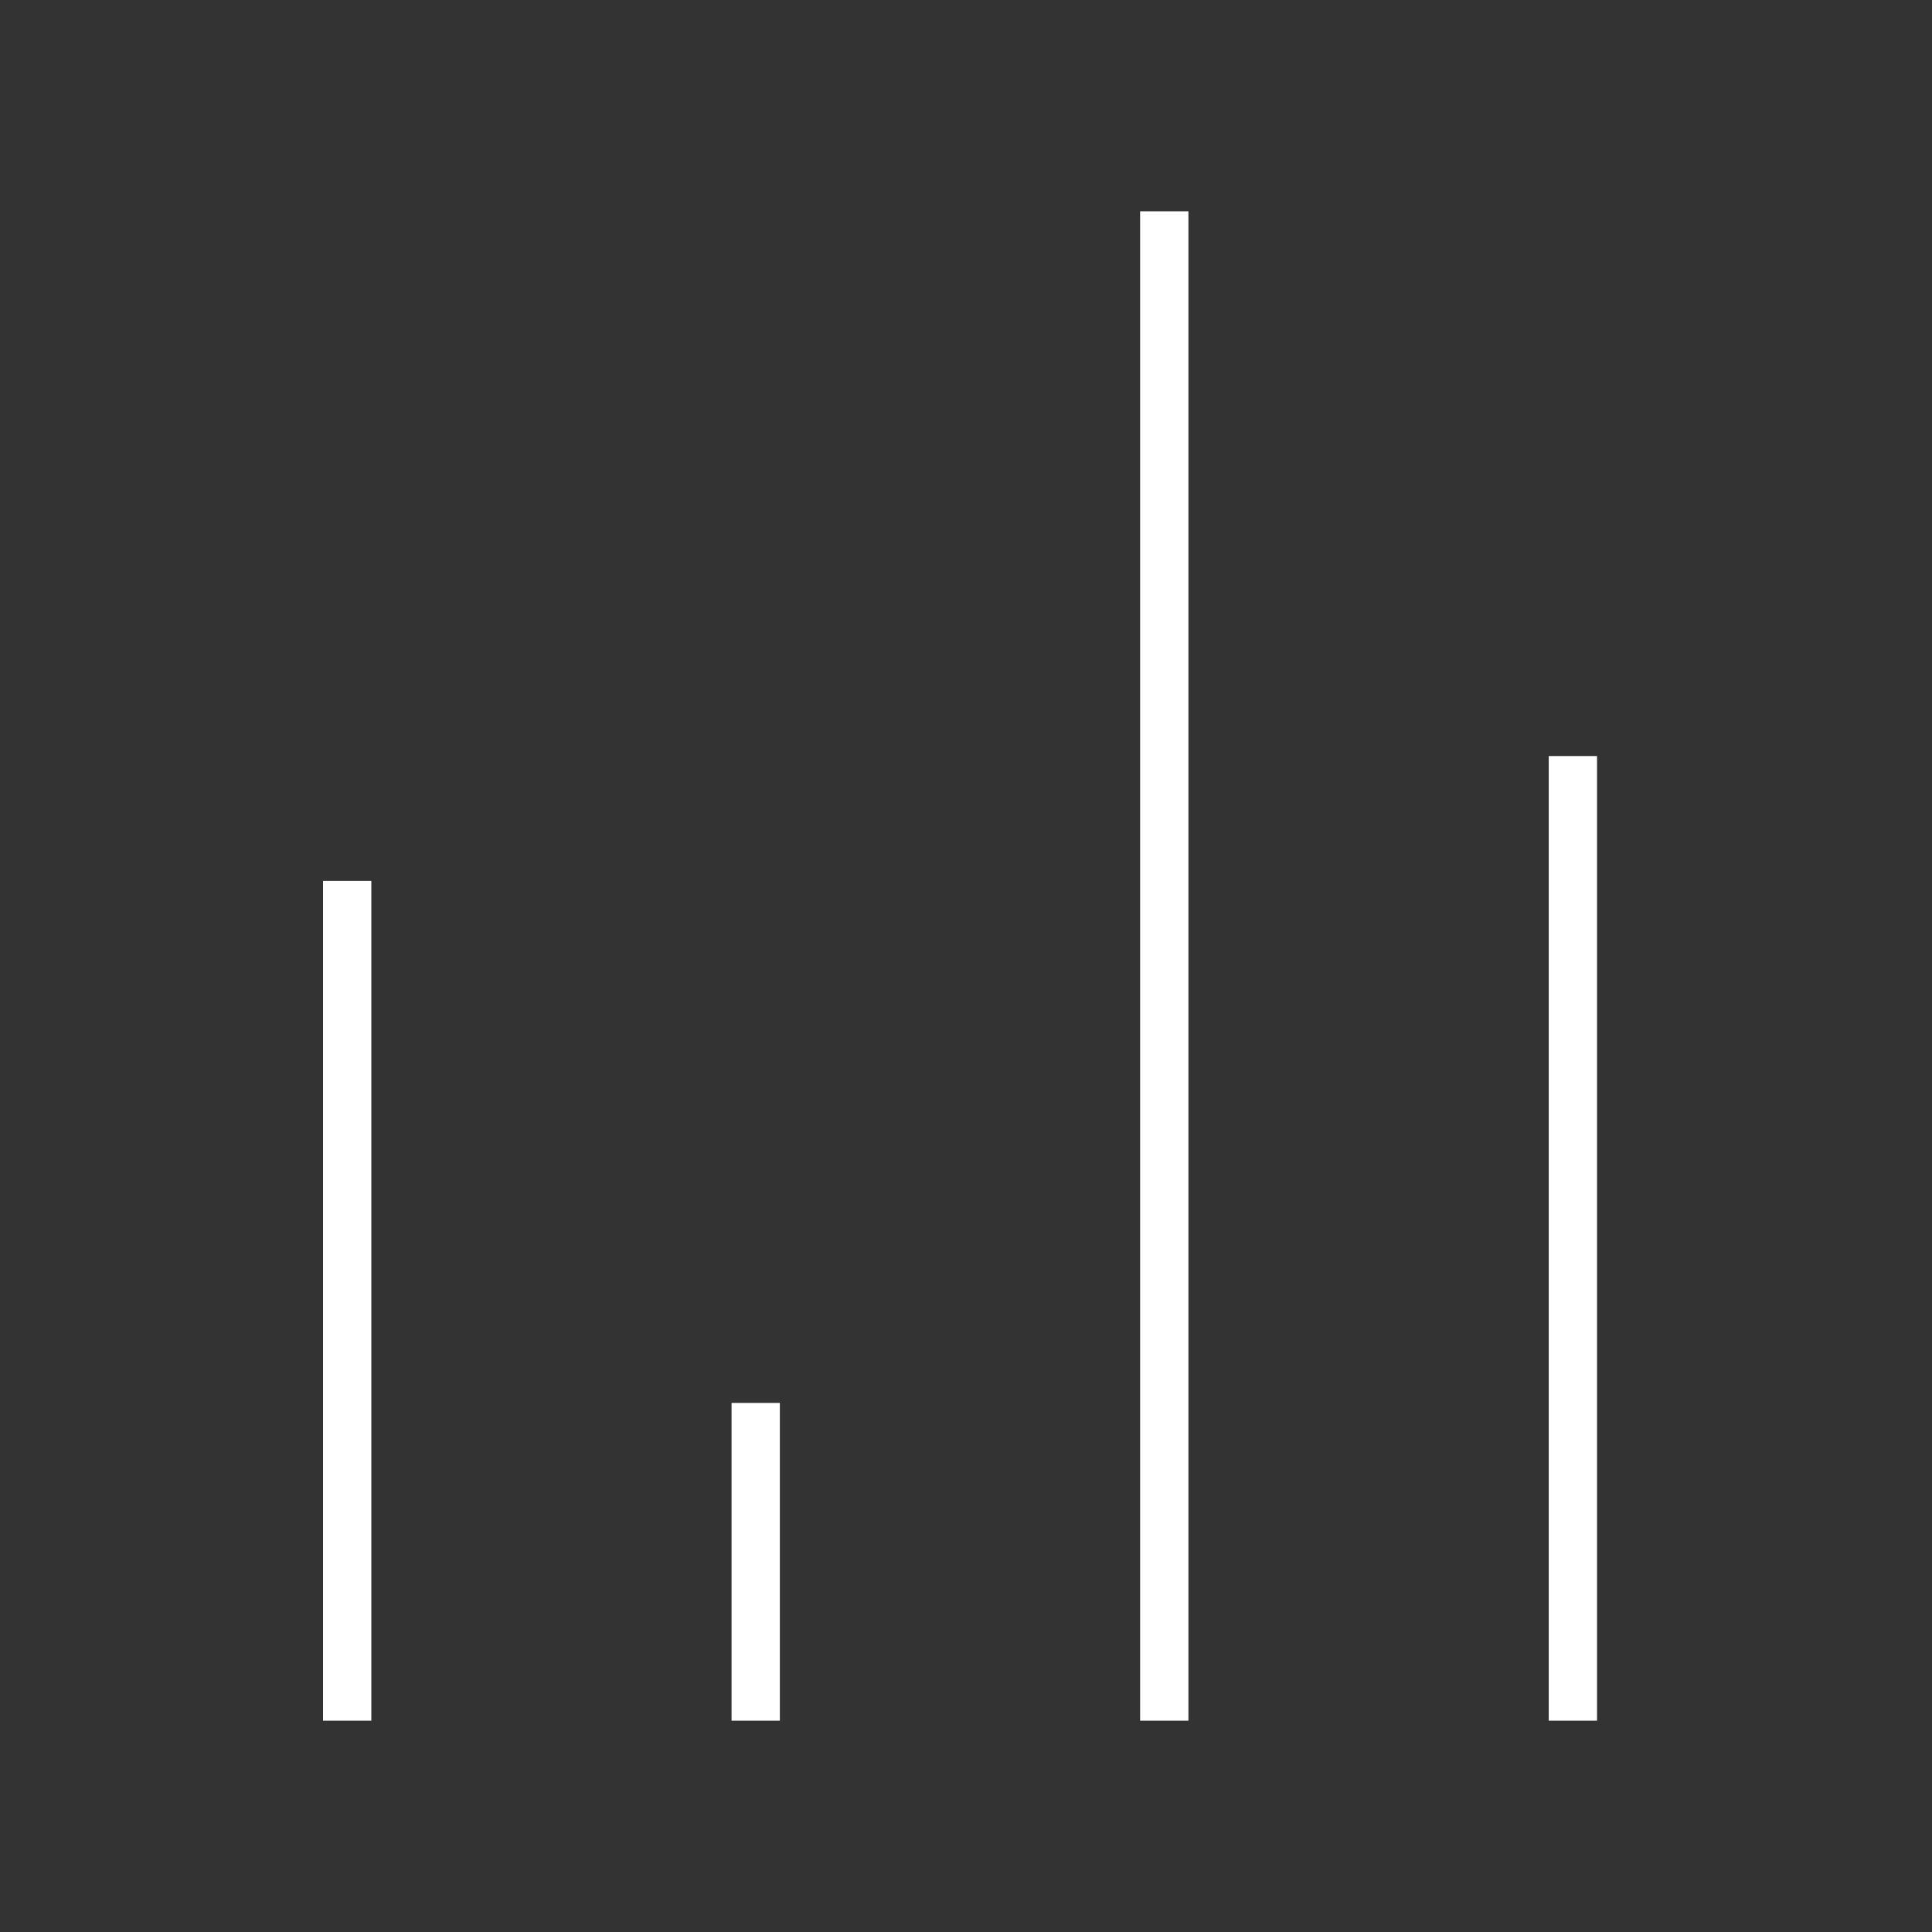 <svg width="40" height="40" viewBox="0 0 40 40" fill="none" xmlns="http://www.w3.org/2000/svg">
<rect x="0" y="0" width="40" height="40" fill="#333333" stroke="none"/>
<path d="M15.646 35.625L15.646 29.046" stroke="white"/>
<path d="M7.188 35.625L7.188 18.238" stroke="white"/>
<path d="M24.105 35.625L24.105 4.375" stroke="white"/>
<path d="M32.565 35.625L32.565 15.653" stroke="white"/>
</svg>
